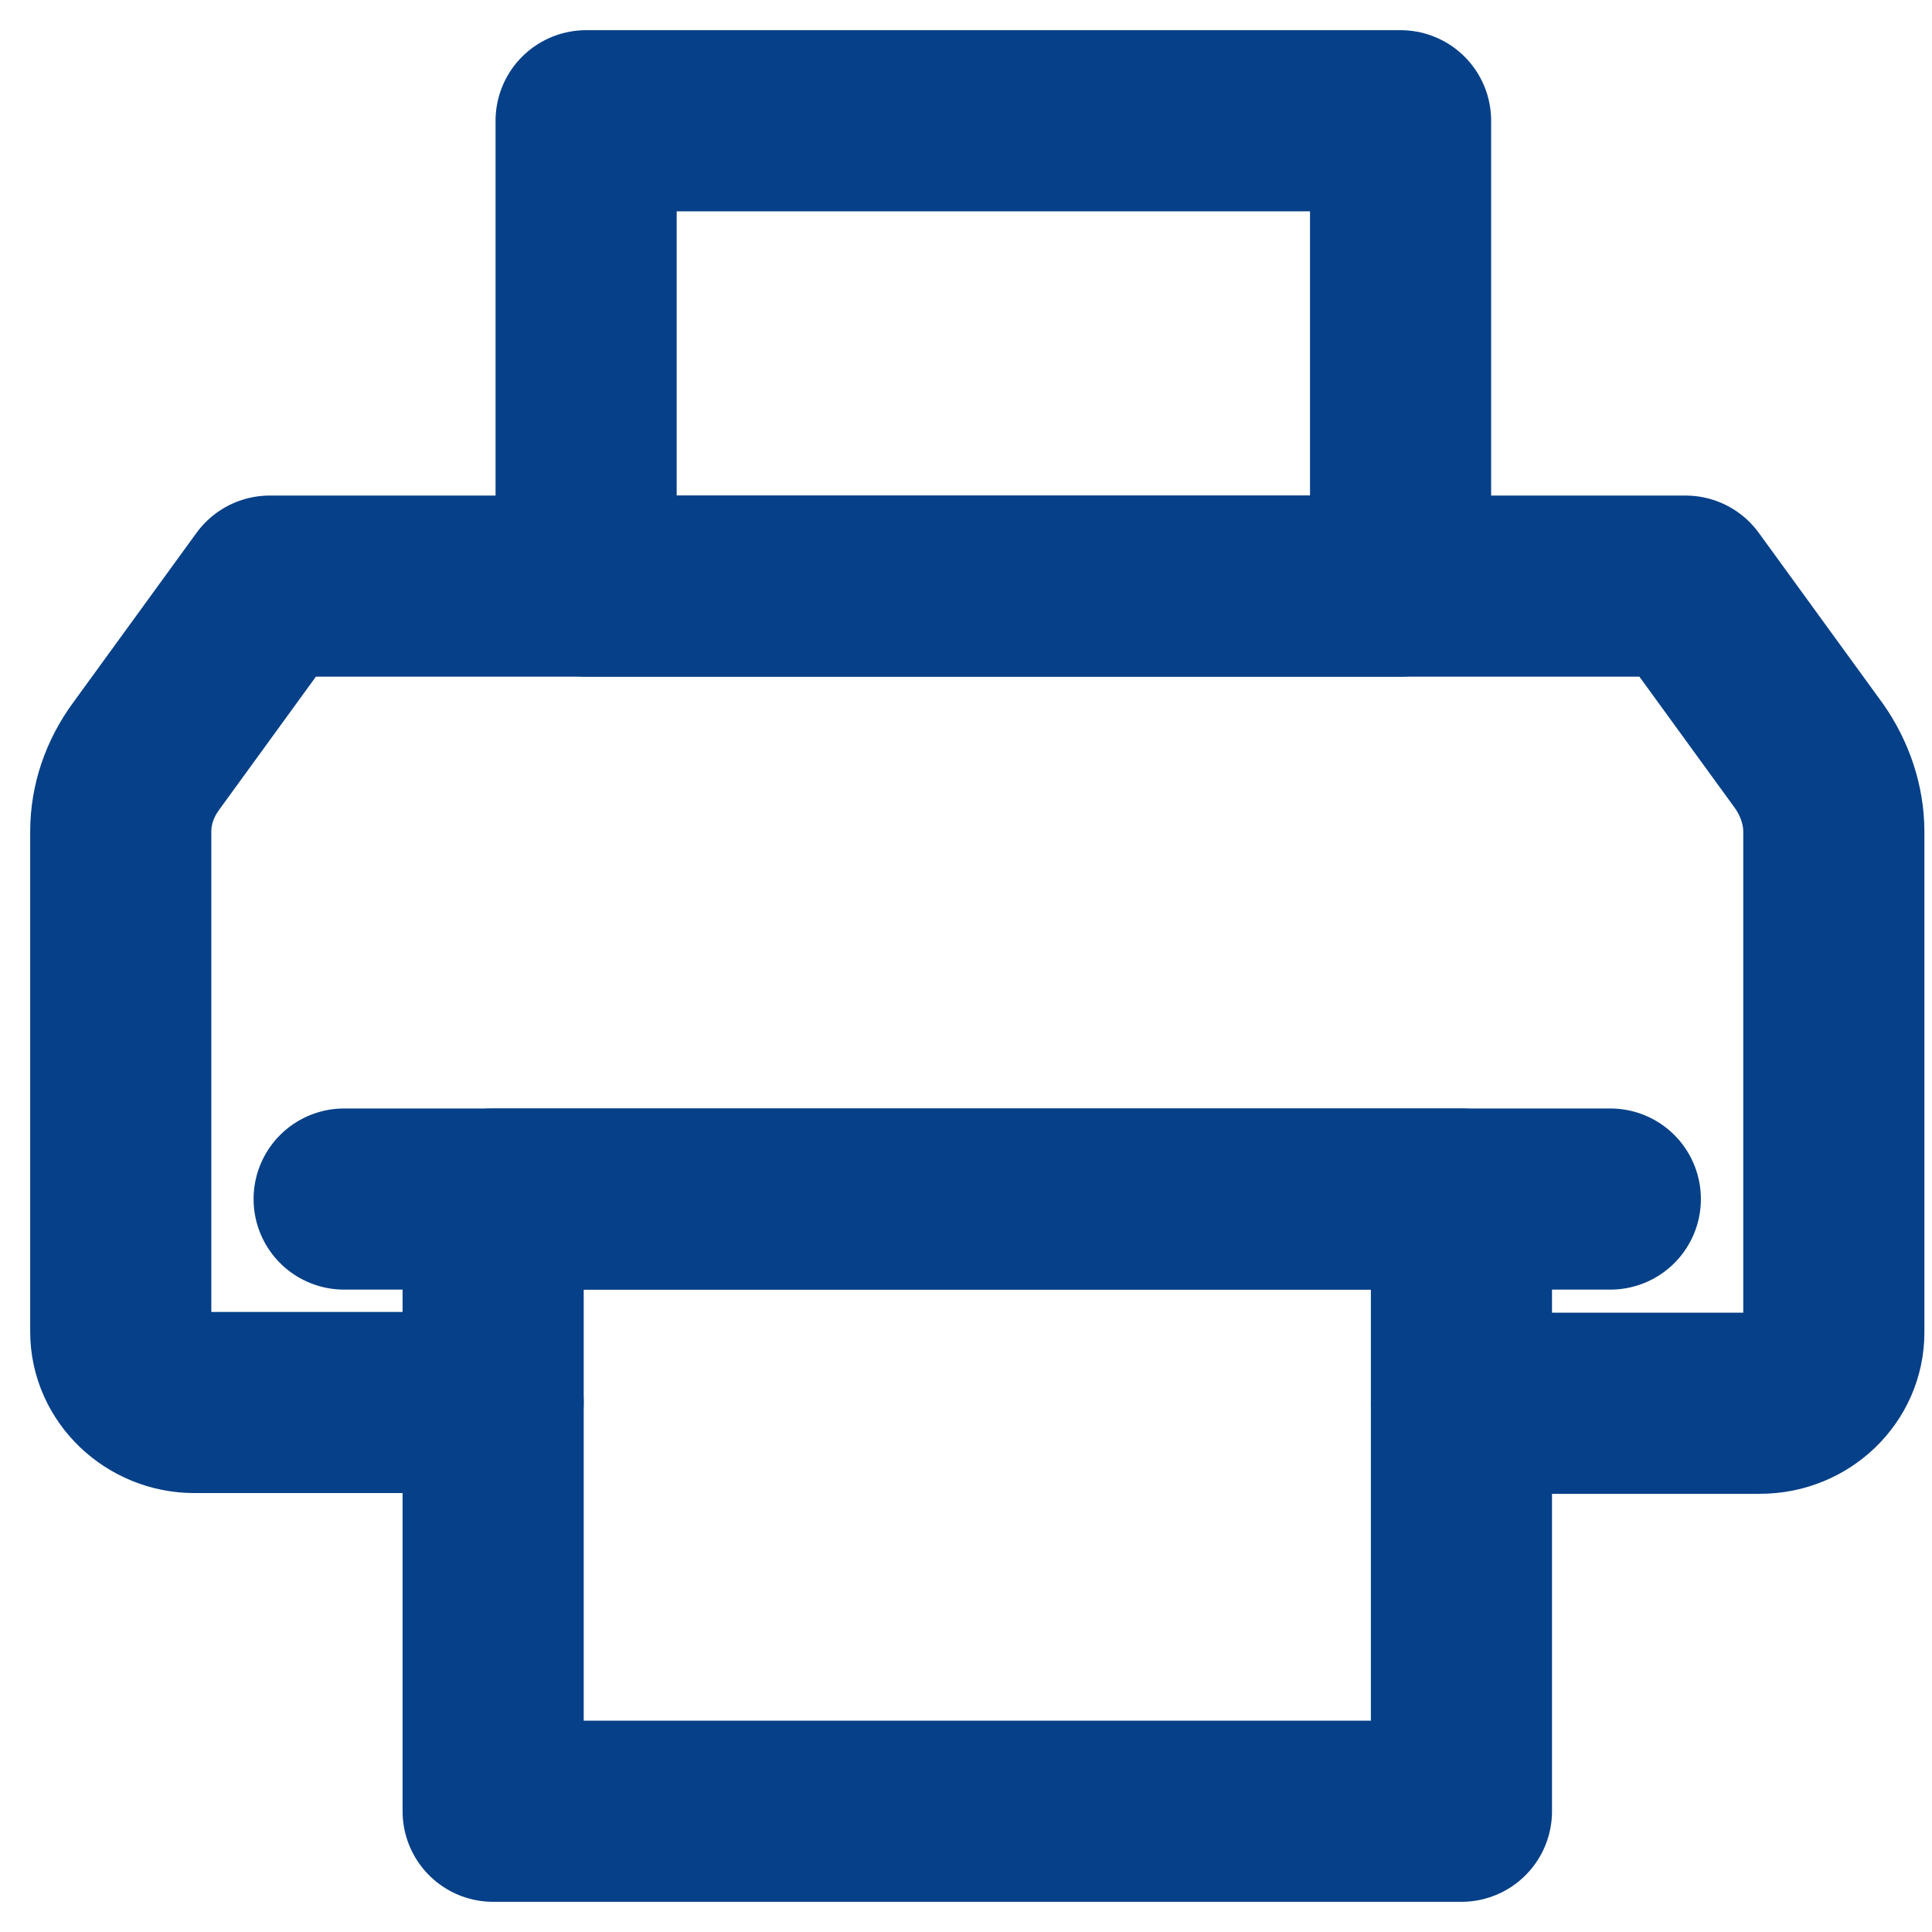 <svg width="16" height="16" viewBox="0 0 16 16" fill="none" xmlns="http://www.w3.org/2000/svg">
<path d="M12.103 11.621H14.576C14.915 11.621 15.187 11.356 15.187 11.035V6.888C15.187 6.668 15.113 6.449 14.983 6.263L13.959 4.854H2.234L1.21 6.263C1.074 6.449 1 6.663 1 6.888V11.029C1 11.351 1.278 11.615 1.611 11.615H4.084" stroke="#064088" stroke-width="1.5" stroke-miterlimit="10" stroke-linecap="round" stroke-linejoin="round"/>
<path d="M12.103 9.93H4.084V15H12.103V9.93Z" stroke="#064088" stroke-width="1.5" stroke-miterlimit="10" stroke-linecap="round" stroke-linejoin="round"/>
<path d="M2.85 9.93H13.336" stroke="#064088" stroke-width="1.5" stroke-miterlimit="10" stroke-linecap="round" stroke-linejoin="round"/>
<path d="M11.599 1H4.854V4.854H11.599V1Z" stroke="#064088" stroke-width="1.5" stroke-miterlimit="10" stroke-linecap="round" stroke-linejoin="round"/>
</svg>
